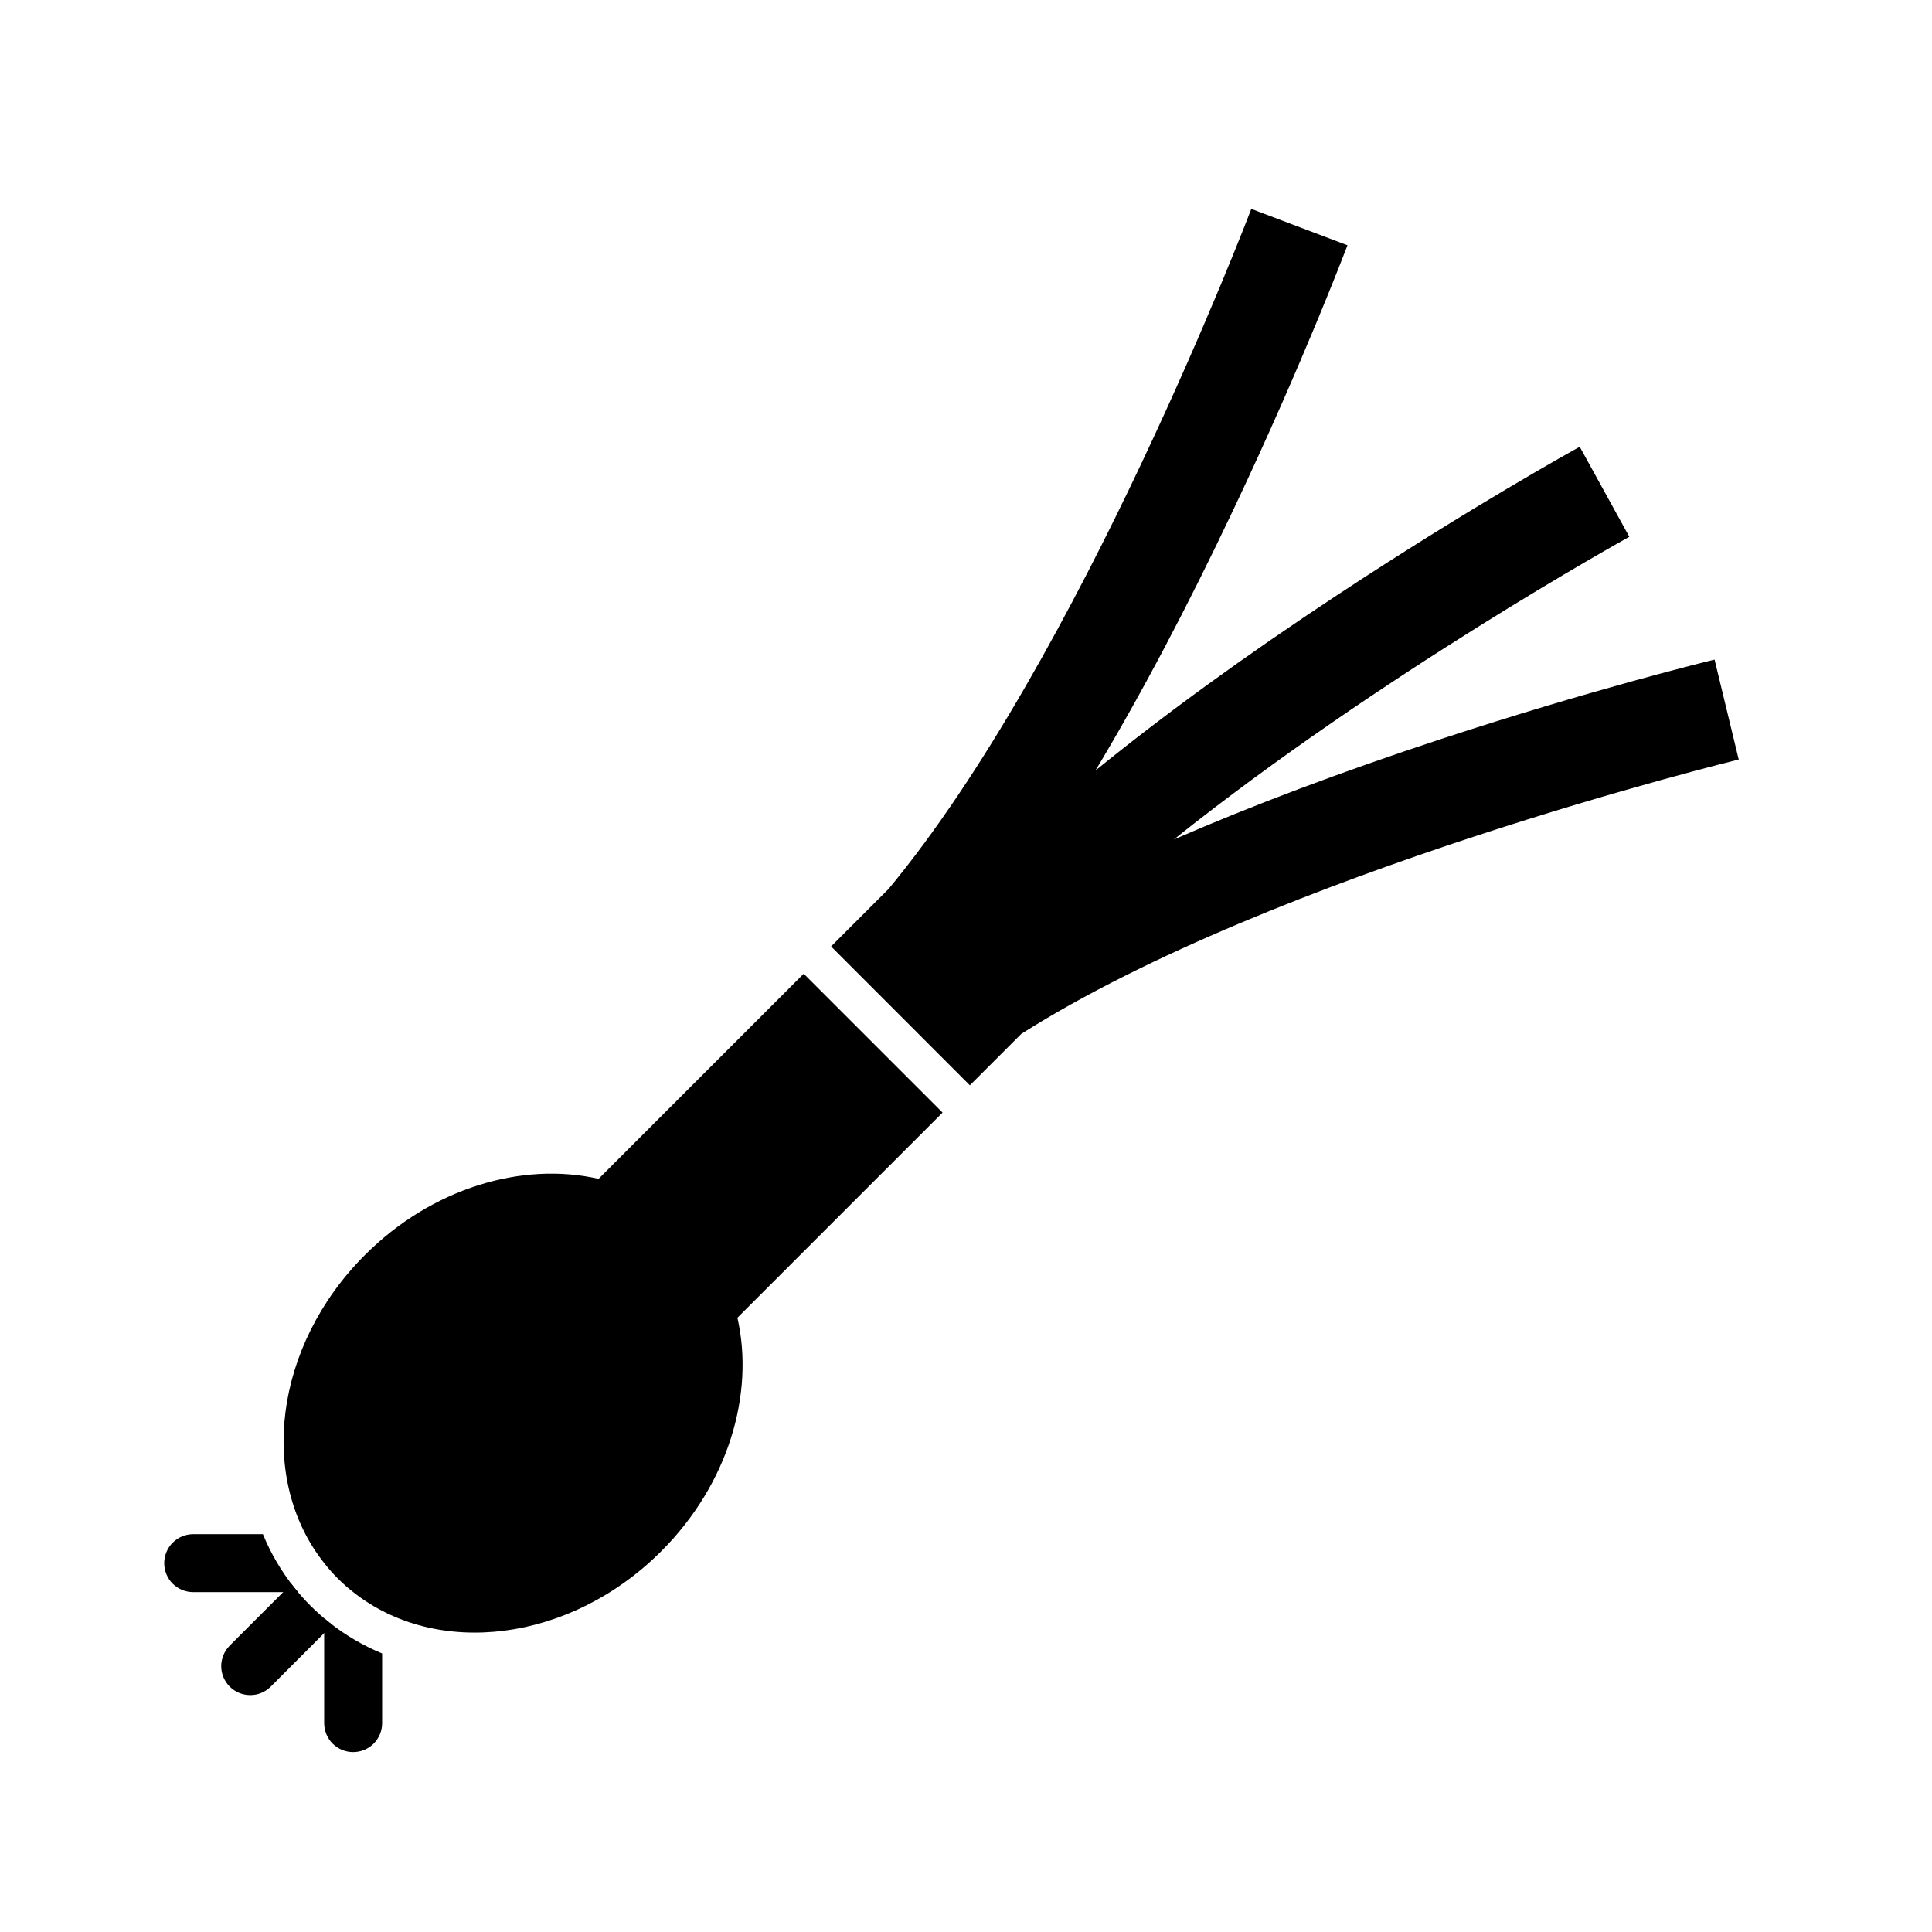 <svg width="24" height="24" viewBox="0 0 24 24" fill="none" xmlns="http://www.w3.org/2000/svg">
<path d="M21.299 8.194C21.239 8.208 19.785 8.562 17.906 9.179C16.666 9.587 15.558 10.004 14.581 10.429C17.133 8.389 20.201 6.69 20.24 6.668L19.624 5.55C19.569 5.58 18.26 6.304 16.61 7.393C15.466 8.148 14.466 8.874 13.608 9.572C14.176 8.626 14.754 7.533 15.34 6.292C16.186 4.504 16.716 3.105 16.739 3.047L15.544 2.595C15.523 2.65 13.416 8.179 11.037 11.044L10.324 11.757L12.048 13.482L12.611 12.919L12.687 12.843C15.831 10.847 21.543 9.449 21.599 9.435L21.299 8.194Z" fill="black"/>
<path d="M9.161 16.369L11.709 13.821L9.984 12.096L7.436 14.644C6.488 14.428 5.367 14.756 4.533 15.59C3.402 16.721 3.202 18.379 4.028 19.418C4.08 19.485 4.136 19.548 4.196 19.608C4.256 19.668 4.319 19.724 4.386 19.776C5.425 20.602 7.083 20.401 8.214 19.27C9.048 18.437 9.376 17.316 9.16 16.368L9.161 16.369Z" fill="black"/>
<path d="M4.088 20.153C3.927 20.025 3.781 19.879 3.652 19.717C3.642 19.703 3.631 19.69 3.62 19.676L2.854 20.442C2.821 20.476 2.794 20.515 2.776 20.559C2.758 20.603 2.748 20.649 2.748 20.697C2.748 20.792 2.786 20.884 2.854 20.952C2.921 21.019 3.013 21.057 3.108 21.057C3.156 21.057 3.203 21.048 3.246 21.03C3.29 21.012 3.33 20.985 3.363 20.952L4.13 20.184C4.116 20.174 4.102 20.164 4.088 20.153Z" fill="black"/>
<path d="M3.652 19.717C3.493 19.517 3.363 19.295 3.266 19.058H2.4C2.305 19.058 2.213 19.096 2.145 19.164C2.078 19.231 2.04 19.323 2.04 19.418C2.04 19.514 2.078 19.605 2.145 19.673C2.213 19.74 2.305 19.778 2.4 19.778H3.703C3.685 19.758 3.669 19.738 3.652 19.717Z" fill="black"/>
<path d="M4.088 20.153C4.068 20.137 4.047 20.12 4.027 20.103V21.405C4.027 21.501 4.065 21.592 4.132 21.66C4.2 21.727 4.292 21.765 4.387 21.765C4.482 21.765 4.574 21.727 4.642 21.66C4.709 21.592 4.747 21.501 4.747 21.405V20.54C4.51 20.442 4.289 20.312 4.088 20.153Z" fill="black"/>
</svg>

